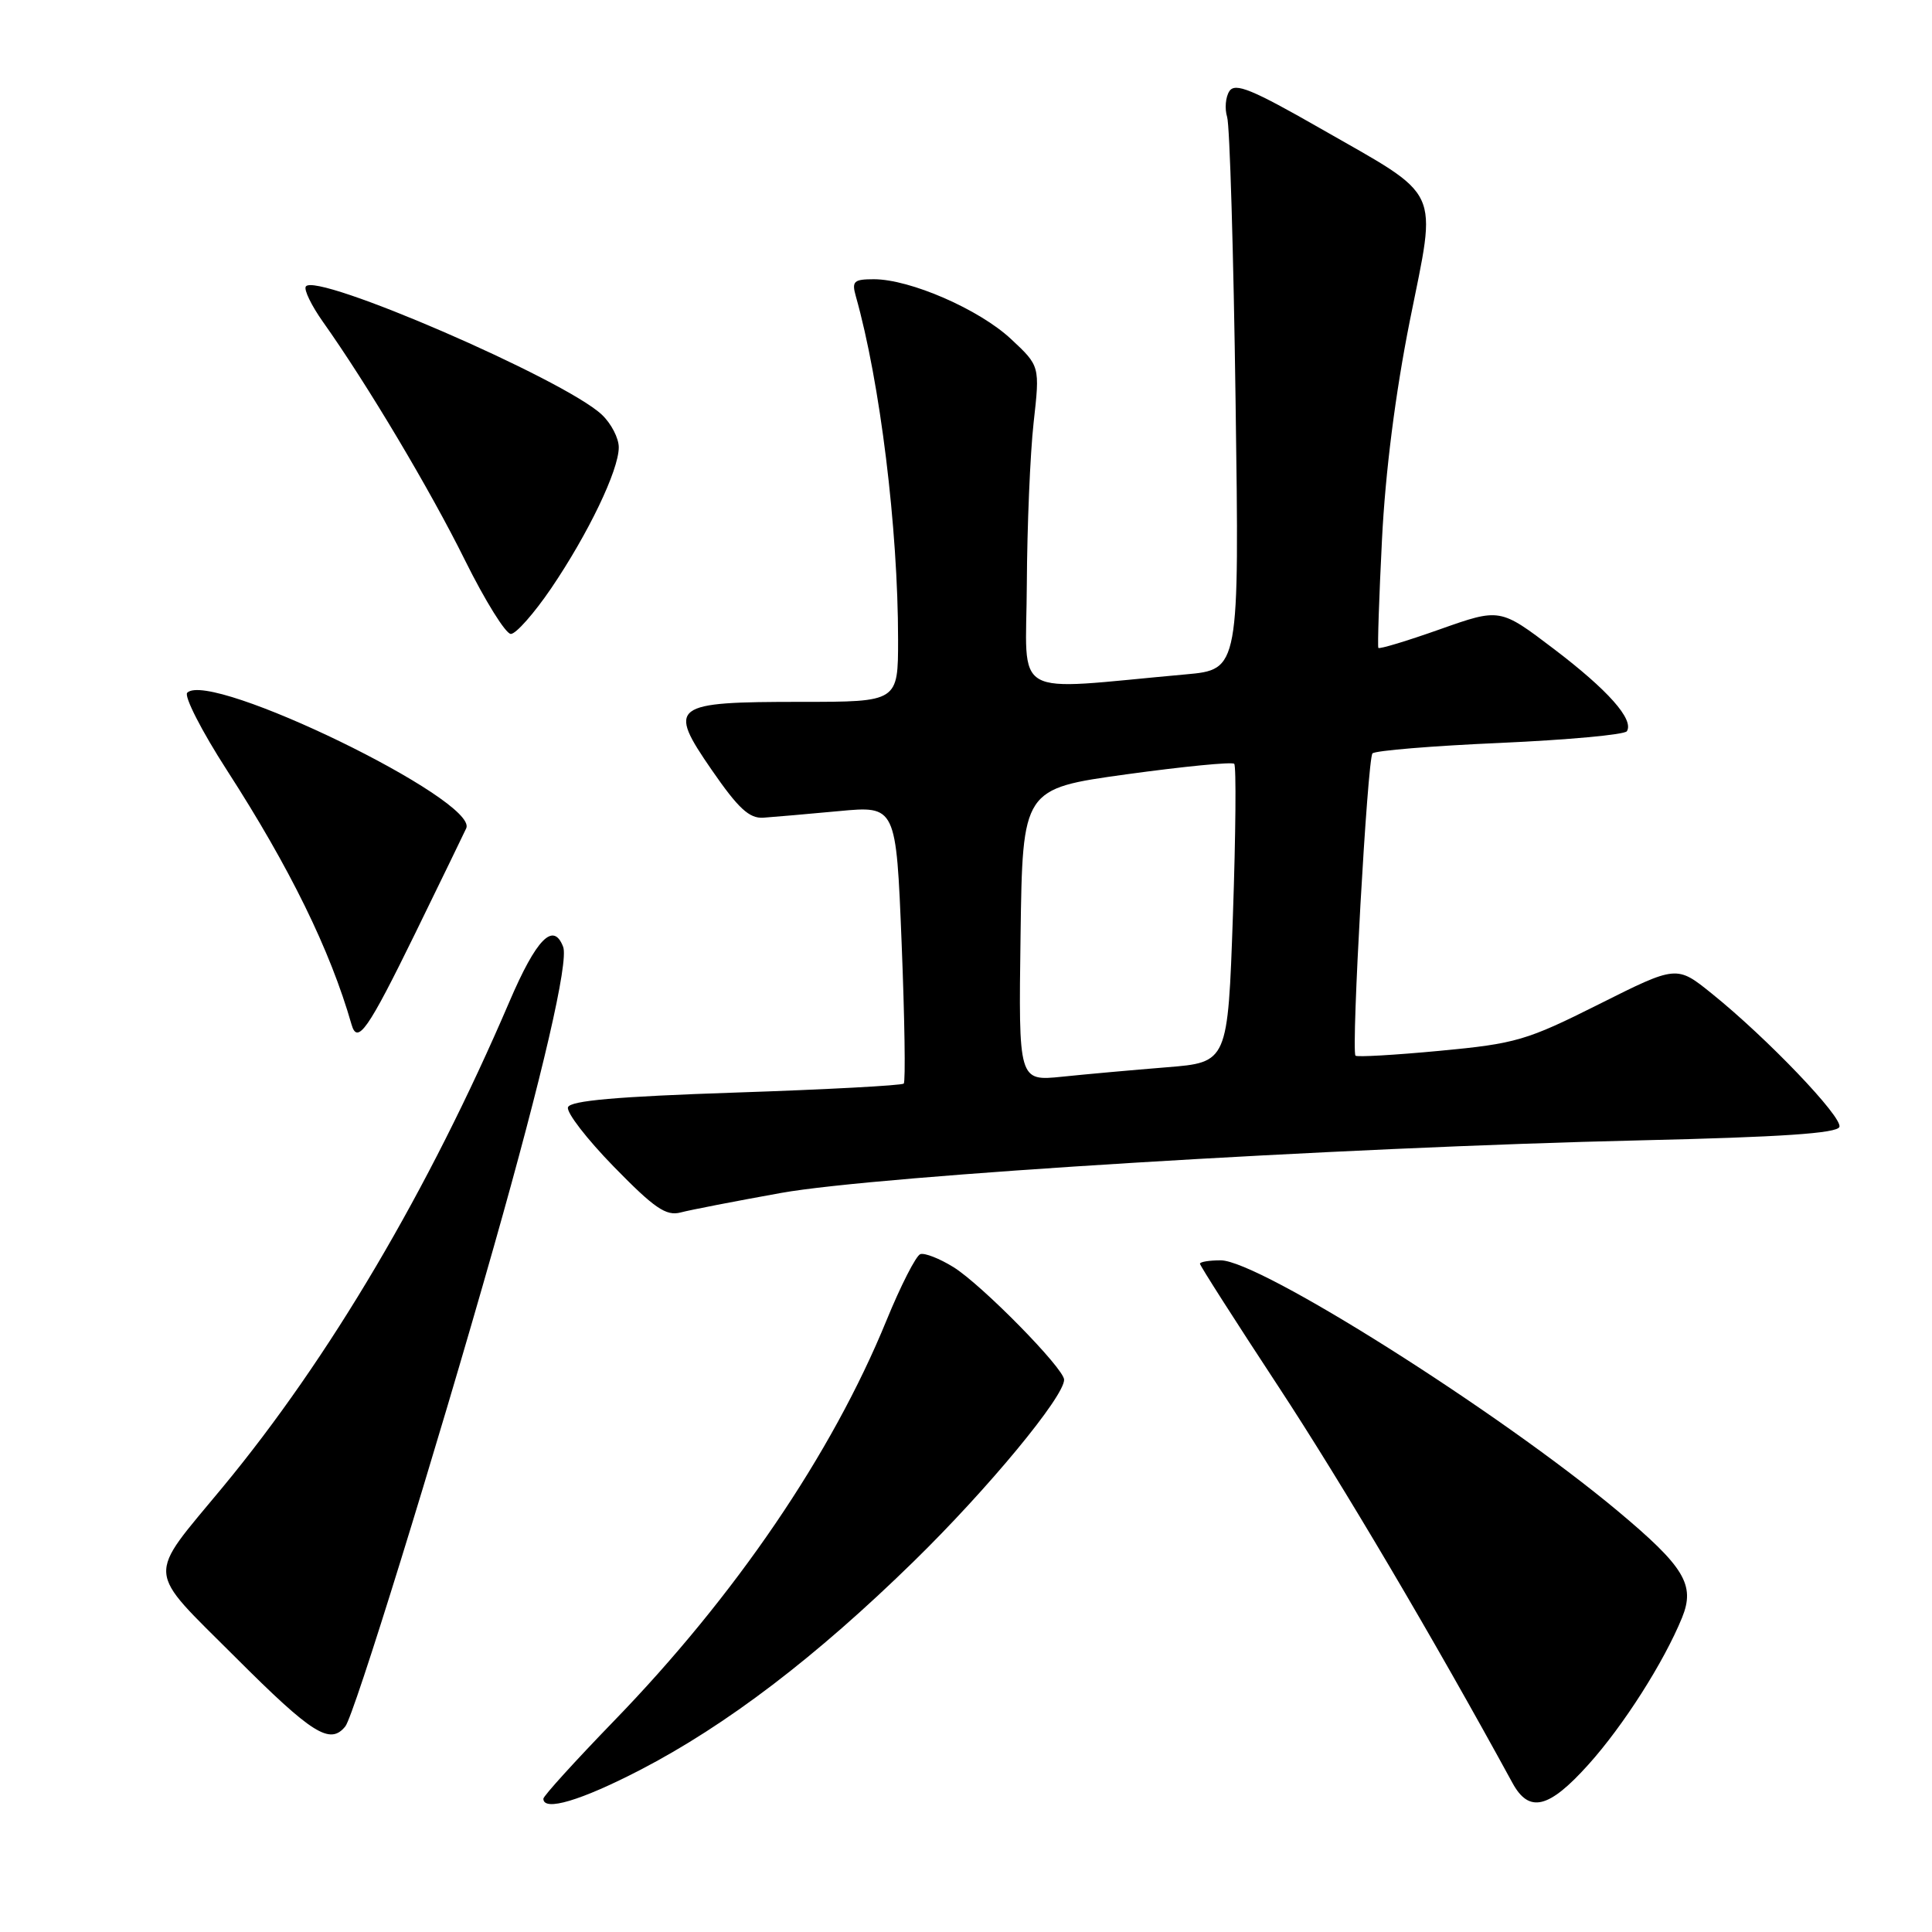 <?xml version="1.0" encoding="UTF-8" standalone="no"?>
<!DOCTYPE svg PUBLIC "-//W3C//DTD SVG 1.1//EN" "http://www.w3.org/Graphics/SVG/1.1/DTD/svg11.dtd" >
<svg xmlns="http://www.w3.org/2000/svg" xmlns:xlink="http://www.w3.org/1999/xlink" version="1.1" viewBox="0 0 256 256">
 <g >
 <path fill="currentColor"
d=" M 84.84 234.52 C 96.28 228.59 108.13 219.56 121.10 206.87 C 130.92 197.27 141.00 185.08 141.00 182.82 C 141.00 181.33 130.05 170.19 126.32 167.89 C 124.49 166.76 122.53 165.99 121.95 166.18 C 121.38 166.37 119.35 170.35 117.44 175.02 C 110.22 192.67 97.43 211.46 81.30 228.09 C 76.19 233.37 72.00 237.98 72.00 238.34 C 72.00 240.07 76.98 238.59 84.84 234.52 Z  M 210.45 233.84 C 215.11 228.67 220.48 220.23 222.88 214.35 C 224.65 210.00 223.21 207.62 214.35 200.21 C 198.57 187.03 166.87 167.01 161.75 167.00 C 160.24 167.00 159.00 167.20 159.00 167.45 C 159.00 167.70 163.67 175.01 169.38 183.70 C 177.81 196.53 189.98 217.14 200.41 236.25 C 202.61 240.29 205.22 239.66 210.45 233.84 Z  M 45.76 228.75 C 46.91 227.32 57.59 192.84 65.44 165.17 C 71.90 142.41 75.37 127.41 74.62 125.46 C 73.33 122.08 71.07 124.39 67.49 132.75 C 56.81 157.67 43.65 179.97 29.55 197.01 C 19.32 209.38 19.18 207.58 31.21 219.61 C 41.40 229.80 43.74 231.26 45.76 228.75 Z  M 103.50 158.07 C 116.30 155.77 177.54 152.02 217.42 151.10 C 235.99 150.67 243.45 150.17 243.73 149.32 C 244.16 148.02 234.16 137.56 226.83 131.66 C 222.17 127.90 222.17 127.90 211.88 133.06 C 202.29 137.87 200.87 138.29 190.76 139.24 C 184.81 139.80 179.78 140.09 179.61 139.88 C 179.02 139.19 181.20 100.52 181.86 99.83 C 182.21 99.46 189.82 98.83 198.78 98.44 C 207.73 98.04 215.29 97.35 215.57 96.89 C 216.53 95.34 213.08 91.45 205.91 86.00 C 198.76 80.57 198.76 80.57 190.81 83.38 C 186.44 84.93 182.76 86.04 182.64 85.85 C 182.52 85.66 182.73 79.20 183.12 71.50 C 183.57 62.50 184.89 52.14 186.81 42.50 C 190.41 24.53 191.26 26.35 174.89 16.98 C 165.90 11.84 163.66 10.92 162.90 12.08 C 162.39 12.86 162.26 14.40 162.60 15.50 C 162.95 16.60 163.45 33.52 163.72 53.11 C 164.22 88.72 164.22 88.72 157.11 89.36 C 133.50 91.48 135.99 92.90 136.06 77.38 C 136.10 69.75 136.50 60.12 136.96 56.00 C 137.80 48.50 137.80 48.50 133.95 44.91 C 129.75 40.99 120.59 37.00 115.79 37.00 C 113.13 37.00 112.84 37.27 113.40 39.25 C 116.61 50.60 119.00 69.99 119.00 84.75 C 119.00 93.00 119.00 93.00 106.19 93.00 C 88.97 93.00 88.39 93.44 94.32 102.04 C 97.82 107.11 99.28 108.47 101.14 108.35 C 102.44 108.26 106.93 107.87 111.12 107.48 C 118.74 106.76 118.74 106.76 119.47 124.95 C 119.87 134.95 120.00 143.33 119.75 143.58 C 119.50 143.83 109.48 144.37 97.48 144.77 C 81.71 145.30 75.55 145.84 75.26 146.72 C 75.03 147.40 77.78 150.95 81.35 154.61 C 86.71 160.10 88.26 161.16 90.18 160.66 C 91.45 160.32 97.45 159.16 103.50 158.07 Z  M 54.98 123.75 C 58.54 116.46 61.60 110.16 61.78 109.75 C 63.42 106.05 27.84 88.76 24.81 91.79 C 24.36 92.24 26.72 96.87 30.07 102.06 C 38.41 114.99 43.75 125.88 46.58 135.75 C 47.36 138.47 48.75 136.48 54.98 123.75 Z  M 73.03 77.96 C 77.95 70.71 81.98 62.32 81.99 59.29 C 82.00 58.07 80.99 56.12 79.75 54.95 C 74.79 50.27 41.75 35.97 40.52 37.97 C 40.25 38.40 41.27 40.49 42.78 42.63 C 48.65 50.90 57.01 64.93 61.62 74.25 C 64.28 79.61 67.01 84.00 67.69 84.00 C 68.37 84.00 70.77 81.28 73.03 77.96 Z  M 135.23 123.89 C 135.50 104.51 135.50 104.51 149.27 102.60 C 156.84 101.56 163.26 100.93 163.54 101.21 C 163.82 101.49 163.74 110.50 163.37 121.24 C 162.69 140.77 162.69 140.77 154.60 141.42 C 150.14 141.78 143.90 142.34 140.73 142.67 C 134.96 143.26 134.96 143.26 135.23 123.89 Z "/>
</g>
</svg>